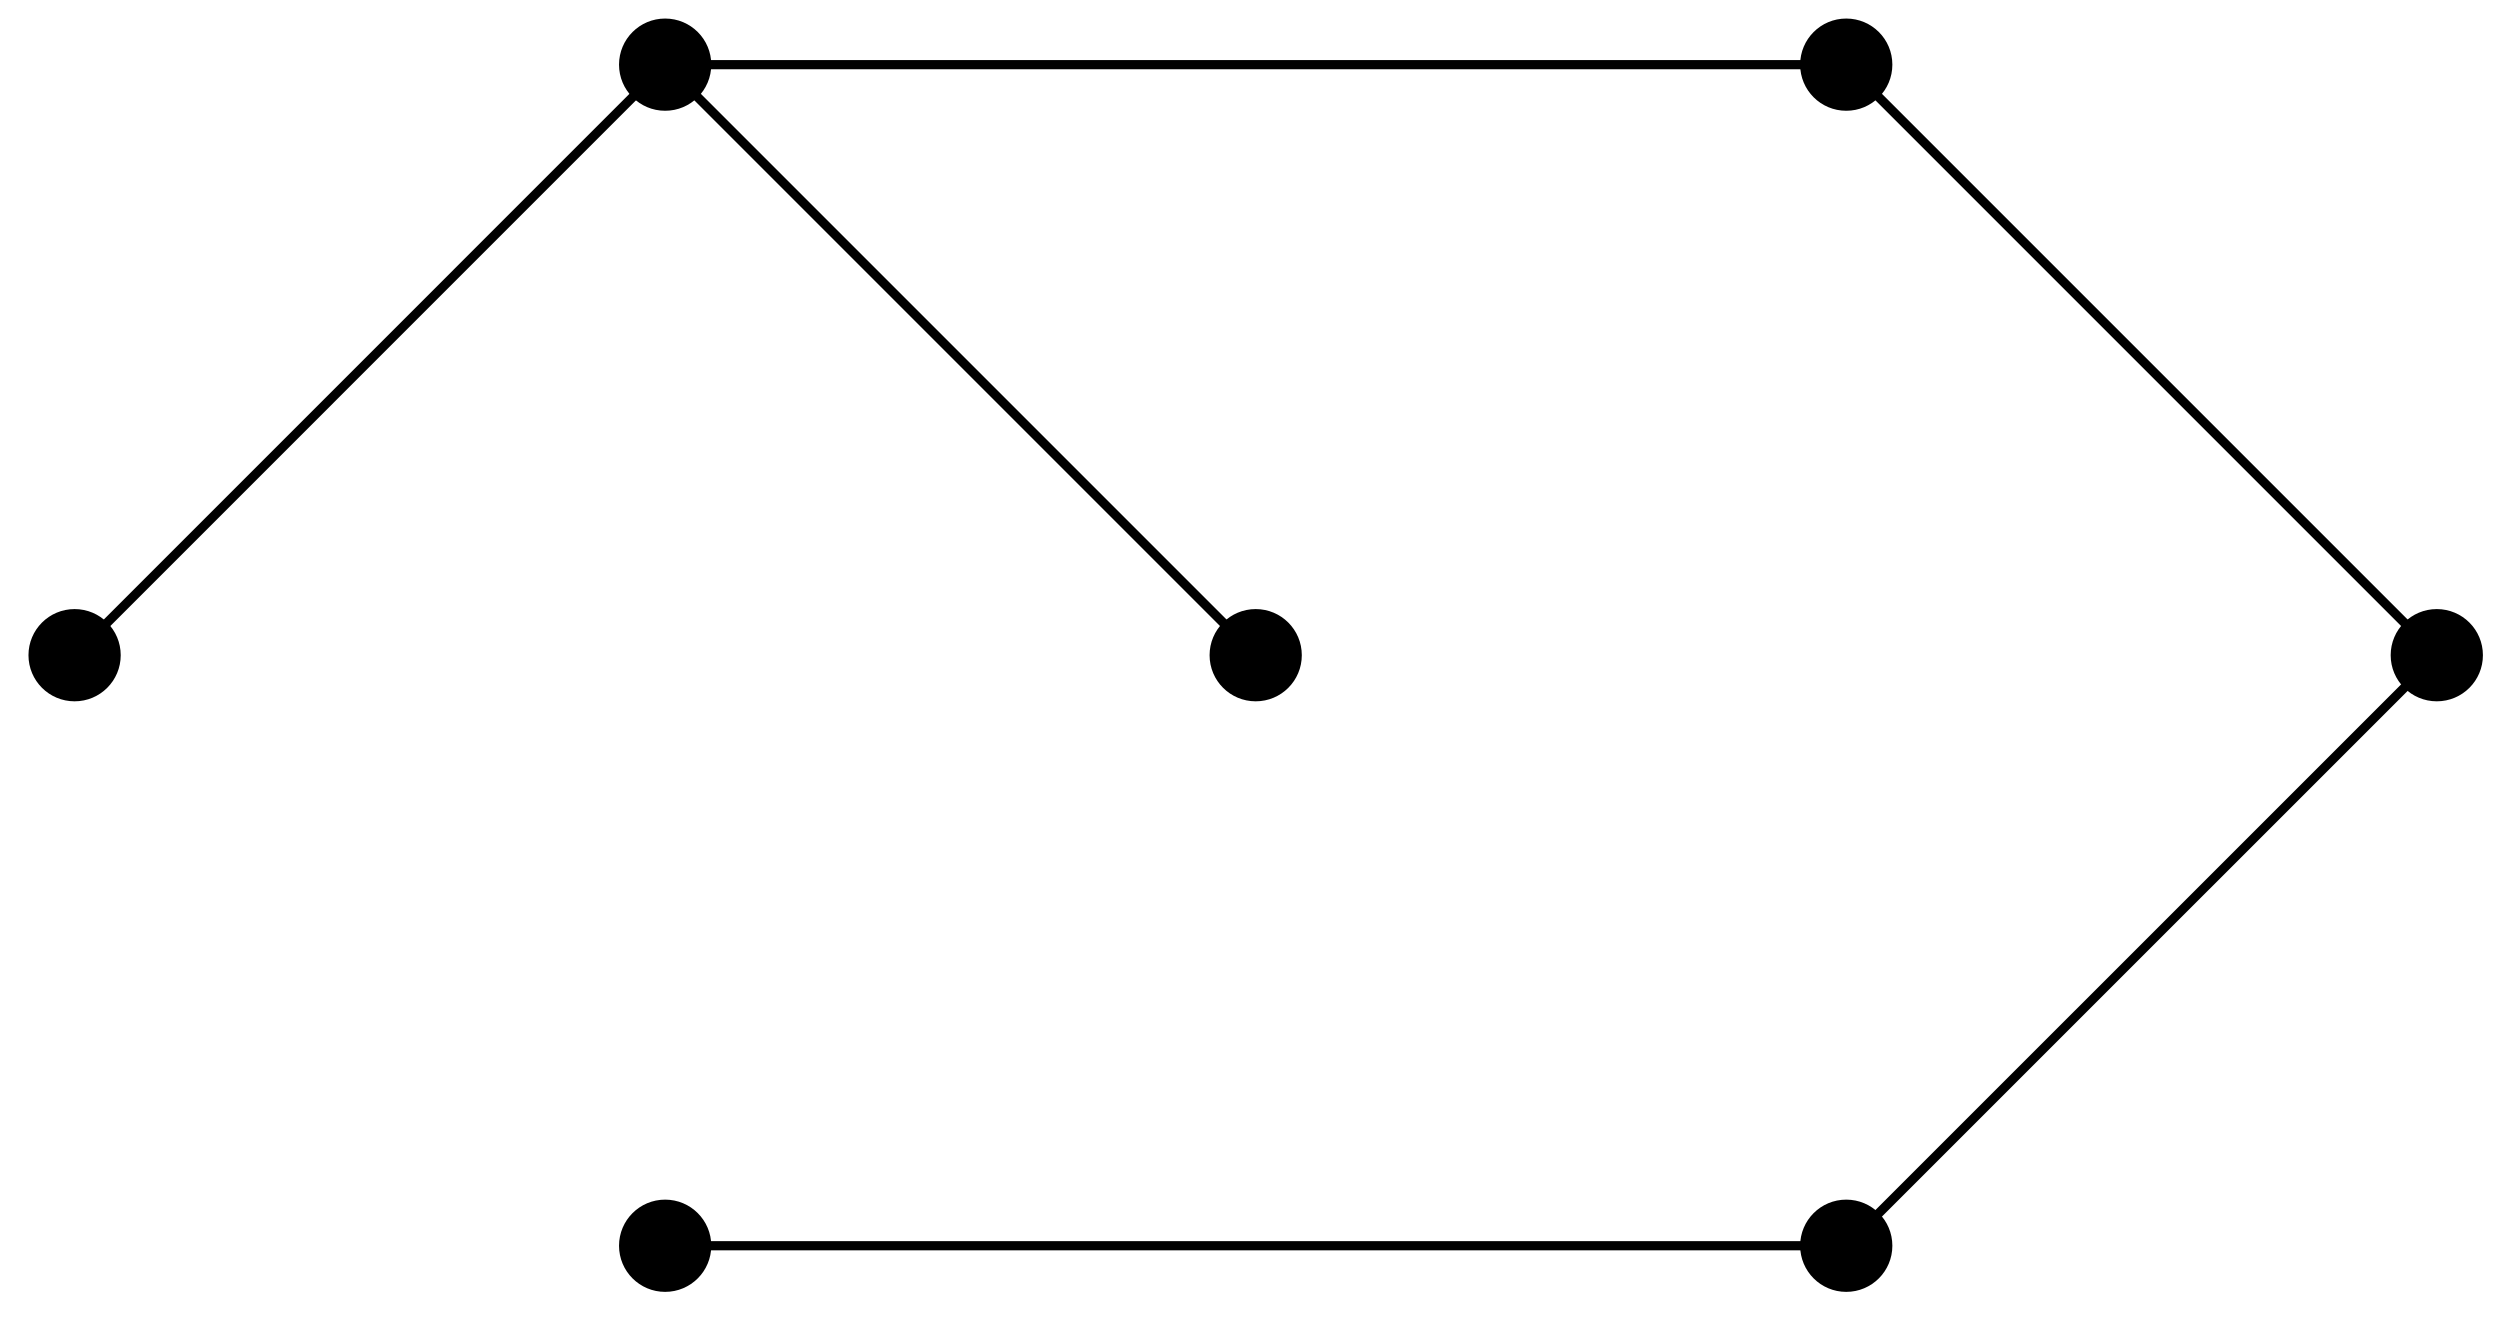 <?xml version="1.0" encoding="UTF-8"?>
<svg xmlns="http://www.w3.org/2000/svg" xmlns:xlink="http://www.w3.org/1999/xlink" width="108pt" height="57pt" viewBox="0 0 108 57" version="1.1">
<g id="surface1">
<path style="fill:none;stroke-width:0.399;stroke-linecap:butt;stroke-linejoin:miter;stroke:rgb(0%,0%,0%);stroke-opacity:1;stroke-miterlimit:10;" d="M -25.512 0.001 L 25.512 0.001 M 25.512 51.024 L -25.512 51.024 M -25.512 51.024 L 0 25.512 " transform="matrix(1,0,0,-1,54.246,53.817)"/>
<path style=" stroke:none;fill-rule:nonzero;fill:rgb(0%,0%,0%);fill-opacity:1;" d="M 30.727 53.816 C 30.727 52.715 29.836 51.824 28.734 51.824 C 27.633 51.824 26.742 52.715 26.742 53.816 C 26.742 54.918 27.633 55.809 28.734 55.809 C 29.836 55.809 30.727 54.918 30.727 53.816 Z M 30.727 53.816 "/>
<path style=" stroke:none;fill-rule:nonzero;fill:rgb(0%,0%,0%);fill-opacity:1;" d="M 81.75 53.816 C 81.75 52.715 80.859 51.824 79.758 51.824 C 78.656 51.824 77.766 52.715 77.766 53.816 C 77.766 54.918 78.656 55.809 79.758 55.809 C 80.859 55.809 81.75 54.918 81.75 53.816 Z M 81.75 53.816 "/>
<path style=" stroke:none;fill-rule:nonzero;fill:rgb(0%,0%,0%);fill-opacity:1;" d="M 81.75 2.793 C 81.75 1.691 80.859 0.801 79.758 0.801 C 78.656 0.801 77.766 1.691 77.766 2.793 C 77.766 3.895 78.656 4.785 79.758 4.785 C 80.859 4.785 81.75 3.895 81.75 2.793 Z M 81.75 2.793 "/>
<path style=" stroke:none;fill-rule:nonzero;fill:rgb(0%,0%,0%);fill-opacity:1;" d="M 30.727 2.793 C 30.727 1.691 29.836 0.801 28.734 0.801 C 27.633 0.801 26.742 1.691 26.742 2.793 C 26.742 3.895 27.633 4.785 28.734 4.785 C 29.836 4.785 30.727 3.895 30.727 2.793 Z M 30.727 2.793 "/>
<path style=" stroke:none;fill-rule:nonzero;fill:rgb(0%,0%,0%);fill-opacity:1;" d="M 56.238 28.305 C 56.238 27.203 55.348 26.312 54.246 26.312 C 53.145 26.312 52.254 27.203 52.254 28.305 C 52.254 29.406 53.145 30.297 54.246 30.297 C 55.348 30.297 56.238 29.406 56.238 28.305 Z M 56.238 28.305 "/>
<path style="fill:none;stroke-width:0.399;stroke-linecap:butt;stroke-linejoin:miter;stroke:rgb(0%,0%,0%);stroke-opacity:1;stroke-miterlimit:10;" d="M -51.023 25.512 L -25.512 51.024 M 25.512 51.024 L 51.024 25.512 L 25.512 0.001 " transform="matrix(1,0,0,-1,54.246,53.817)"/>
<path style=" stroke:none;fill-rule:nonzero;fill:rgb(0%,0%,0%);fill-opacity:1;" d="M 5.215 28.305 C 5.215 27.203 4.324 26.312 3.223 26.312 C 2.121 26.312 1.23 27.203 1.23 28.305 C 1.23 29.406 2.121 30.297 3.223 30.297 C 4.324 30.297 5.215 29.406 5.215 28.305 Z M 5.215 28.305 "/>
<path style=" stroke:none;fill-rule:nonzero;fill:rgb(0%,0%,0%);fill-opacity:1;" d="M 107.262 28.305 C 107.262 27.203 106.371 26.312 105.27 26.312 C 104.168 26.312 103.277 27.203 103.277 28.305 C 103.277 29.406 104.168 30.297 105.27 30.297 C 106.371 30.297 107.262 29.406 107.262 28.305 Z M 107.262 28.305 "/>
</g>
</svg>
